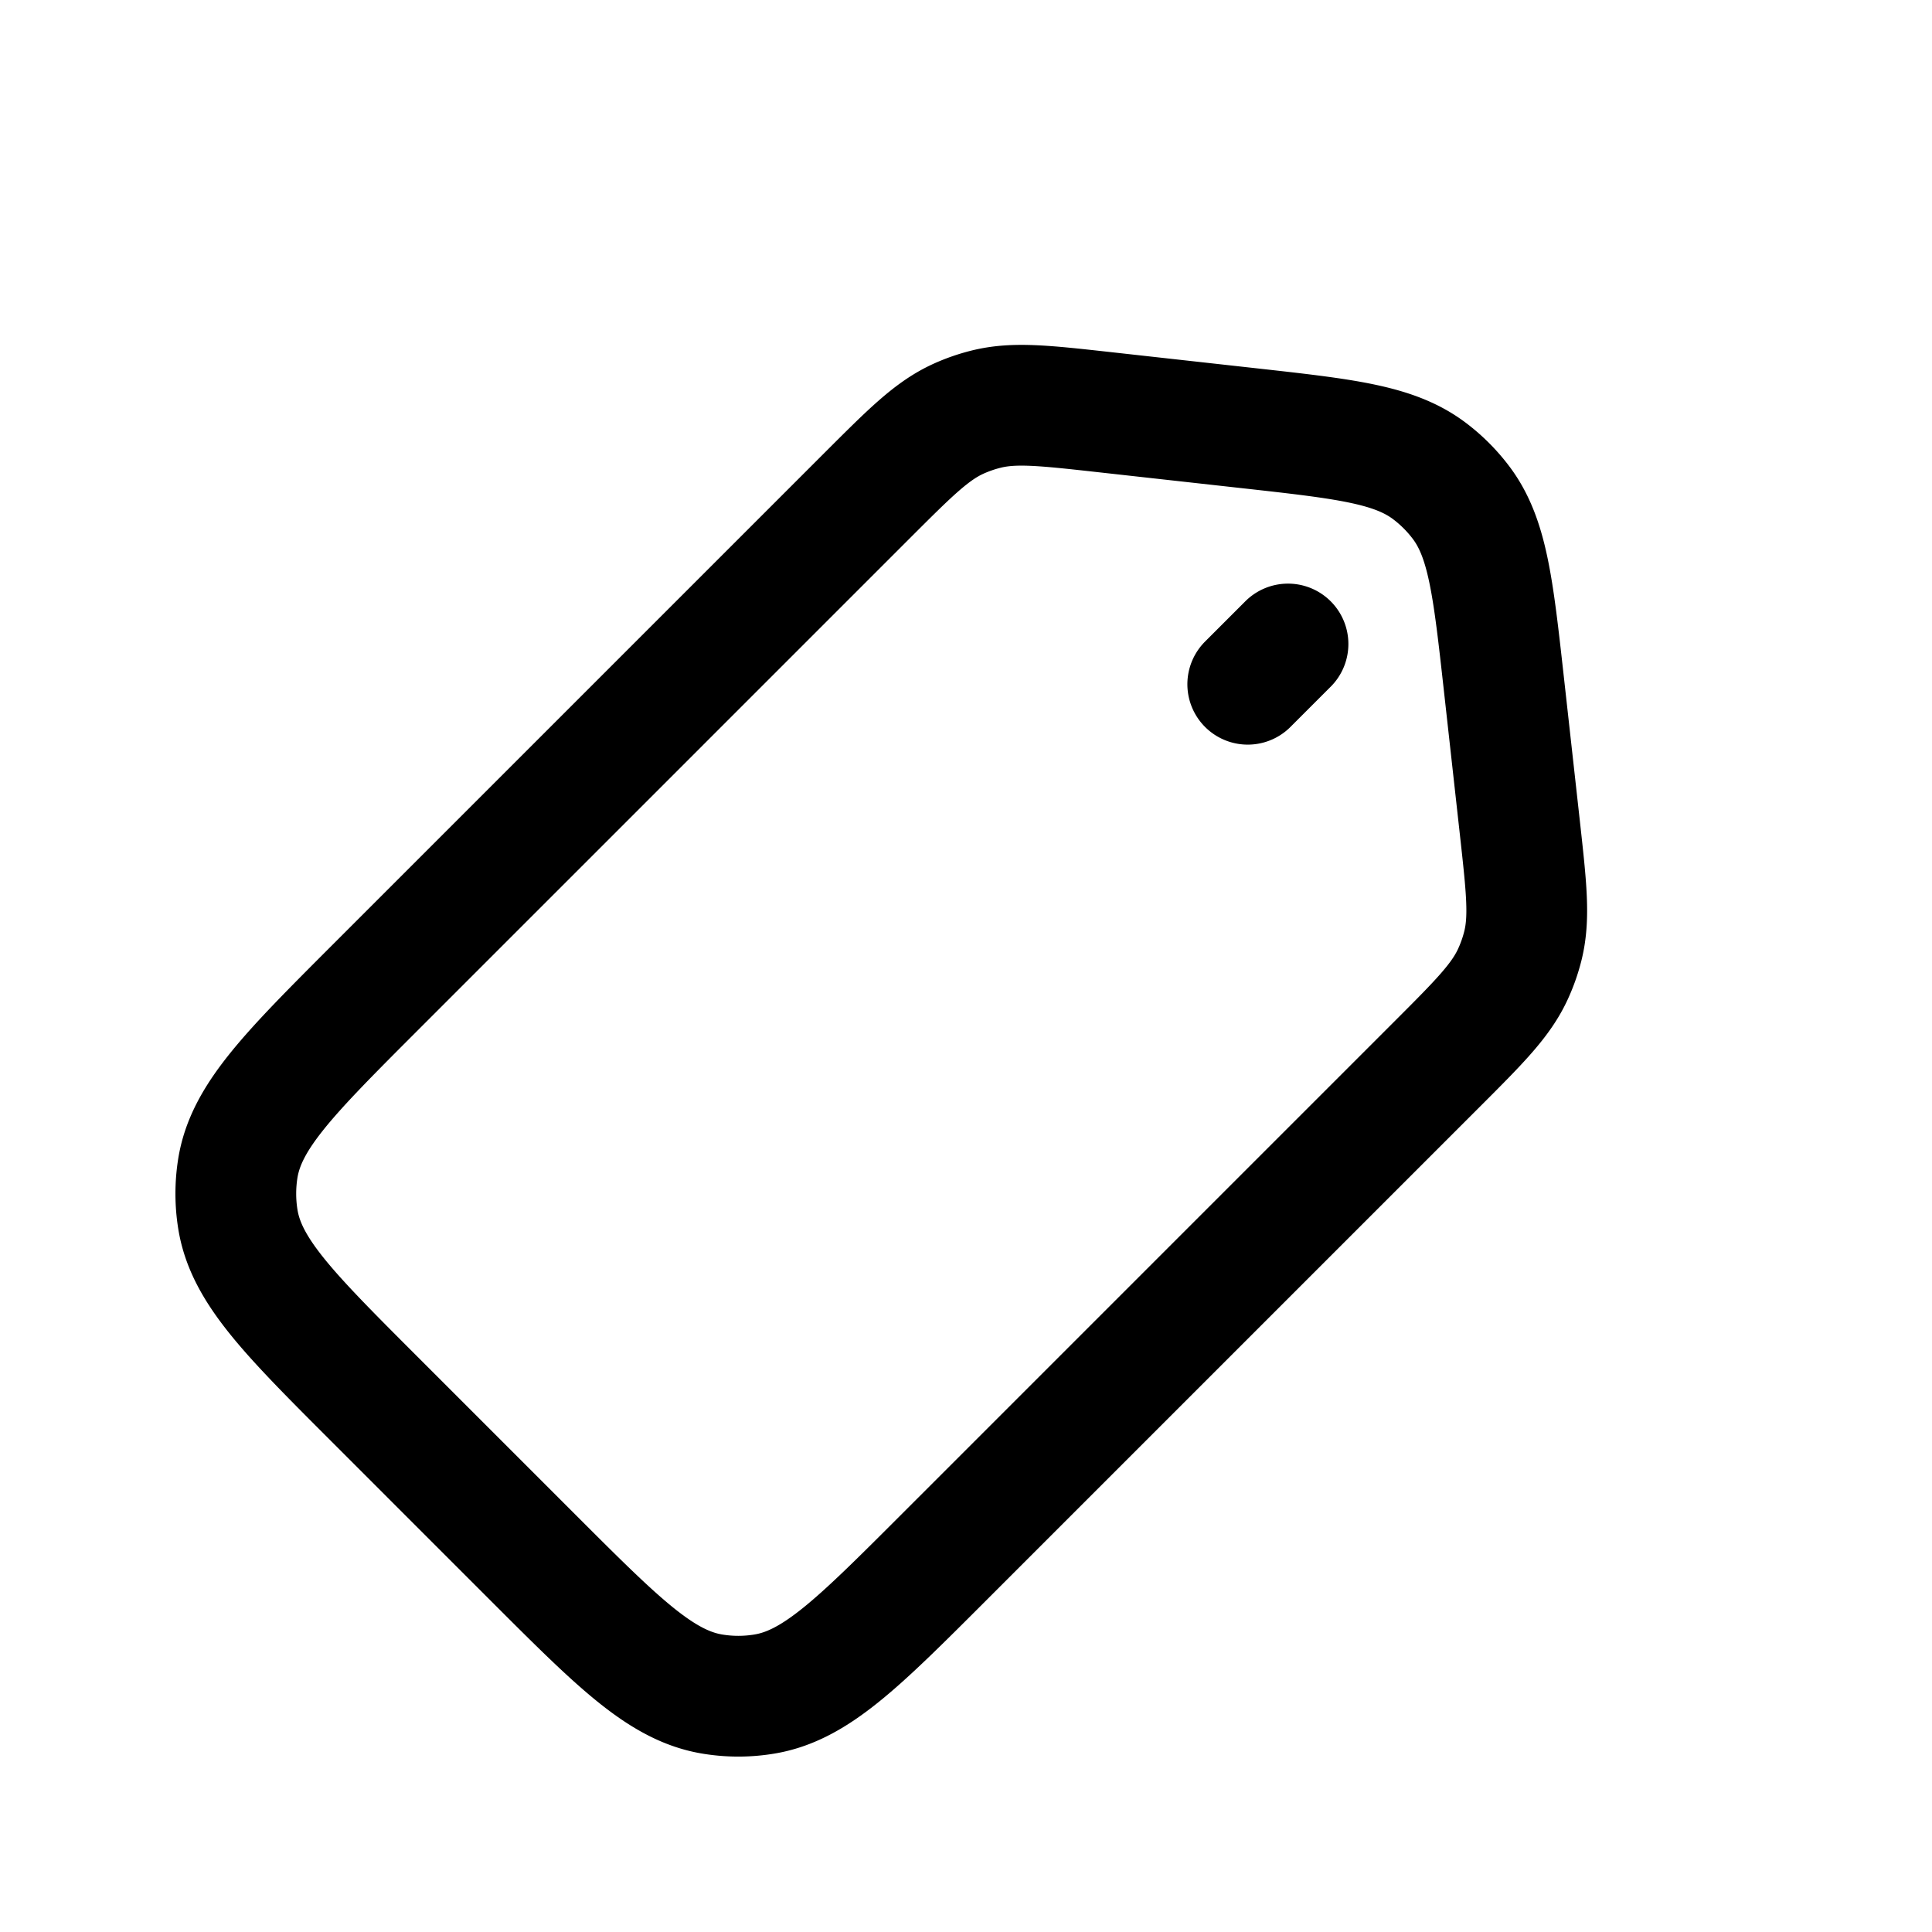 <svg id="tag" xmlns="http://www.w3.org/2000/svg" fill="none" viewBox="0 0 24 24"><path stroke="currentColor" stroke-linecap="round" stroke-linejoin="round" stroke-width="1.5" d="m16 8-.5.5m-3.783 10.854 6.13-6.13c.534-.534.8-.8.95-1.13a2 2 0 0 0 .119-.338c.089-.351.047-.726-.036-1.476l-.198-1.782c-.135-1.214-.202-1.822-.538-2.262a2 2 0 0 0-.38-.38c-.44-.336-1.048-.403-2.262-.538L13.72 5.12c-.75-.083-1.125-.125-1.476-.036a2 2 0 0 0-.338.118c-.33.15-.596.417-1.13.95l-6.13 6.13c-1.06 1.061-1.59 1.592-1.692 2.233a2 2 0 0 0 0 .626c.101.642.631 1.172 1.692 2.233l1.98 1.98c1.06 1.06 1.59 1.59 2.233 1.692q.313.05.625 0c.642-.101 1.172-.631 2.233-1.692" /></svg>